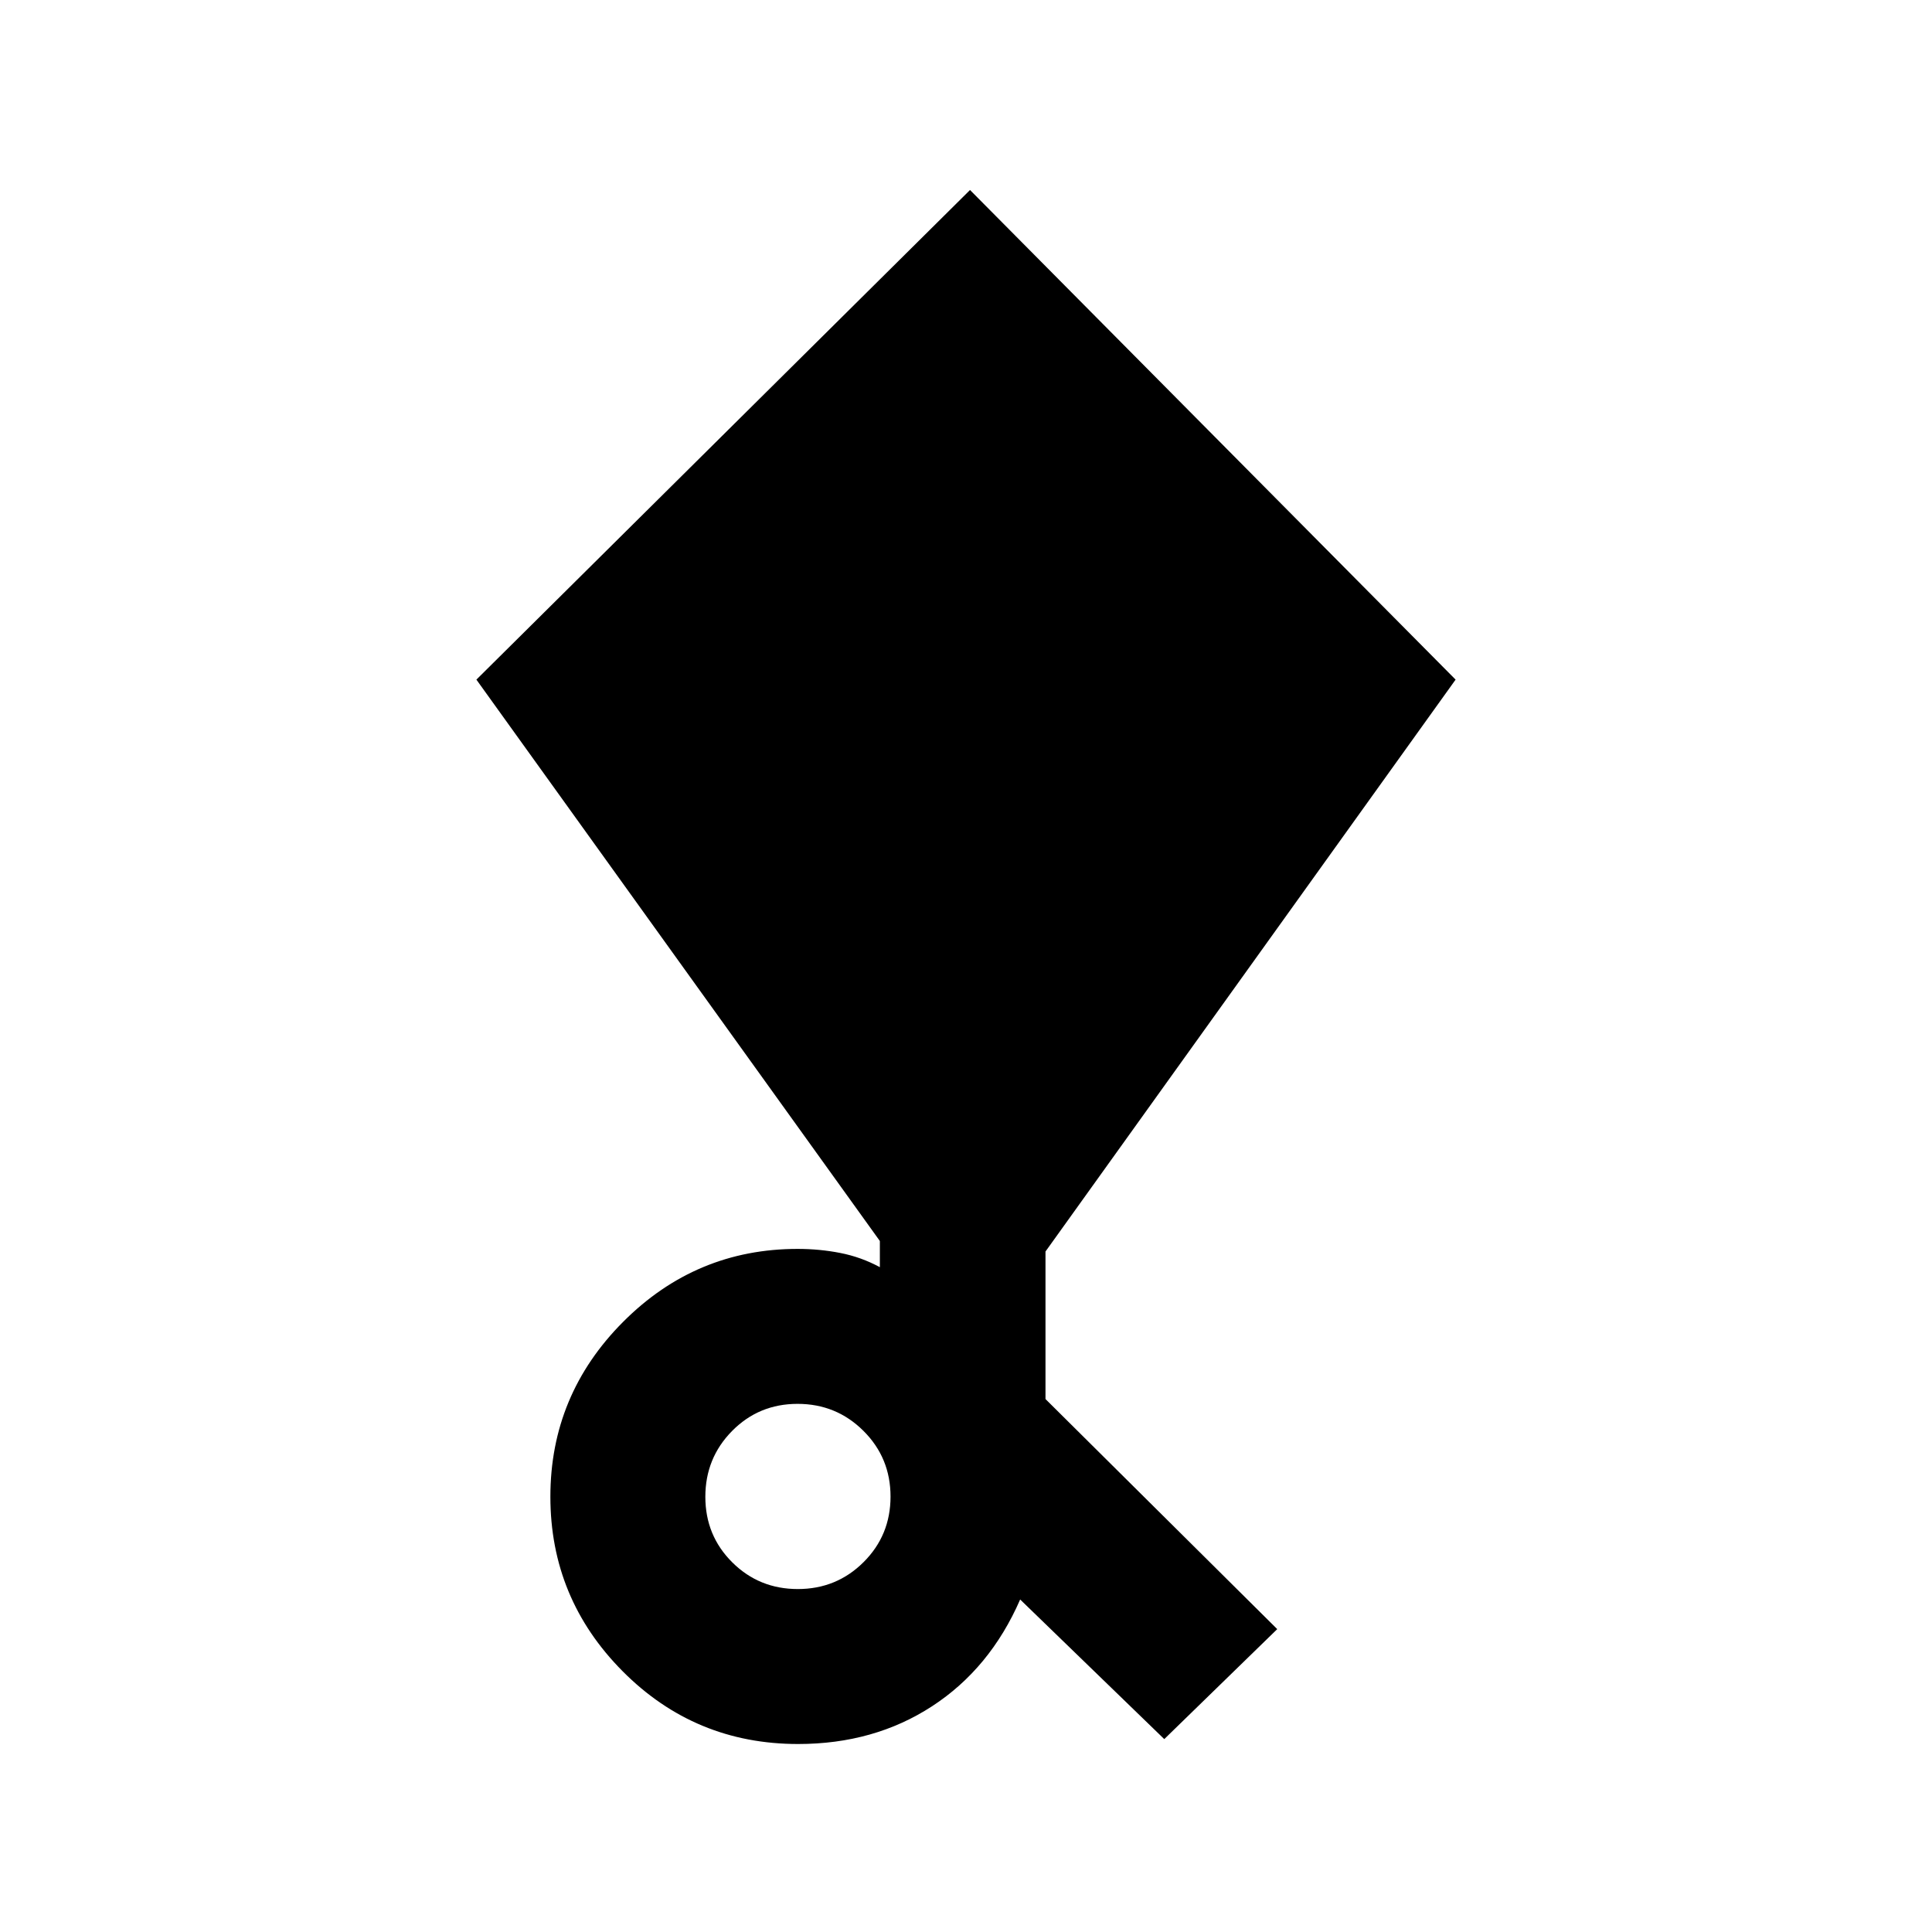 <svg xmlns="http://www.w3.org/2000/svg" height="20" viewBox="0 -960 960 960" width="20"><path d="m578.52-95.85-71.61-69.37q-14.93 34.26-43.76 53.04-28.82 18.77-66.56 18.77-51.27 0-87.19-36.14-35.92-36.15-35.92-86.75 0-50.61 36.14-86.87 36.14-36.26 86.75-36.26 10.85 0 21.17 2.02 10.33 2.02 19.66 7.06v-13L236.72-622.3 482-865.59 723.28-622.3 519.5-338.13v73.31L634.65-150.5l-56.13 54.65Zm-182.09-74.56q19.24 0 32.66-13.36 13.41-13.35 13.41-32.59 0-19.25-13.47-32.66-13.47-13.41-32.72-13.41-19.24 0-32.54 13.47-13.29 13.47-13.29 32.71 0 19.25 13.35 32.54 13.35 13.3 32.6 13.3Z"/></svg>